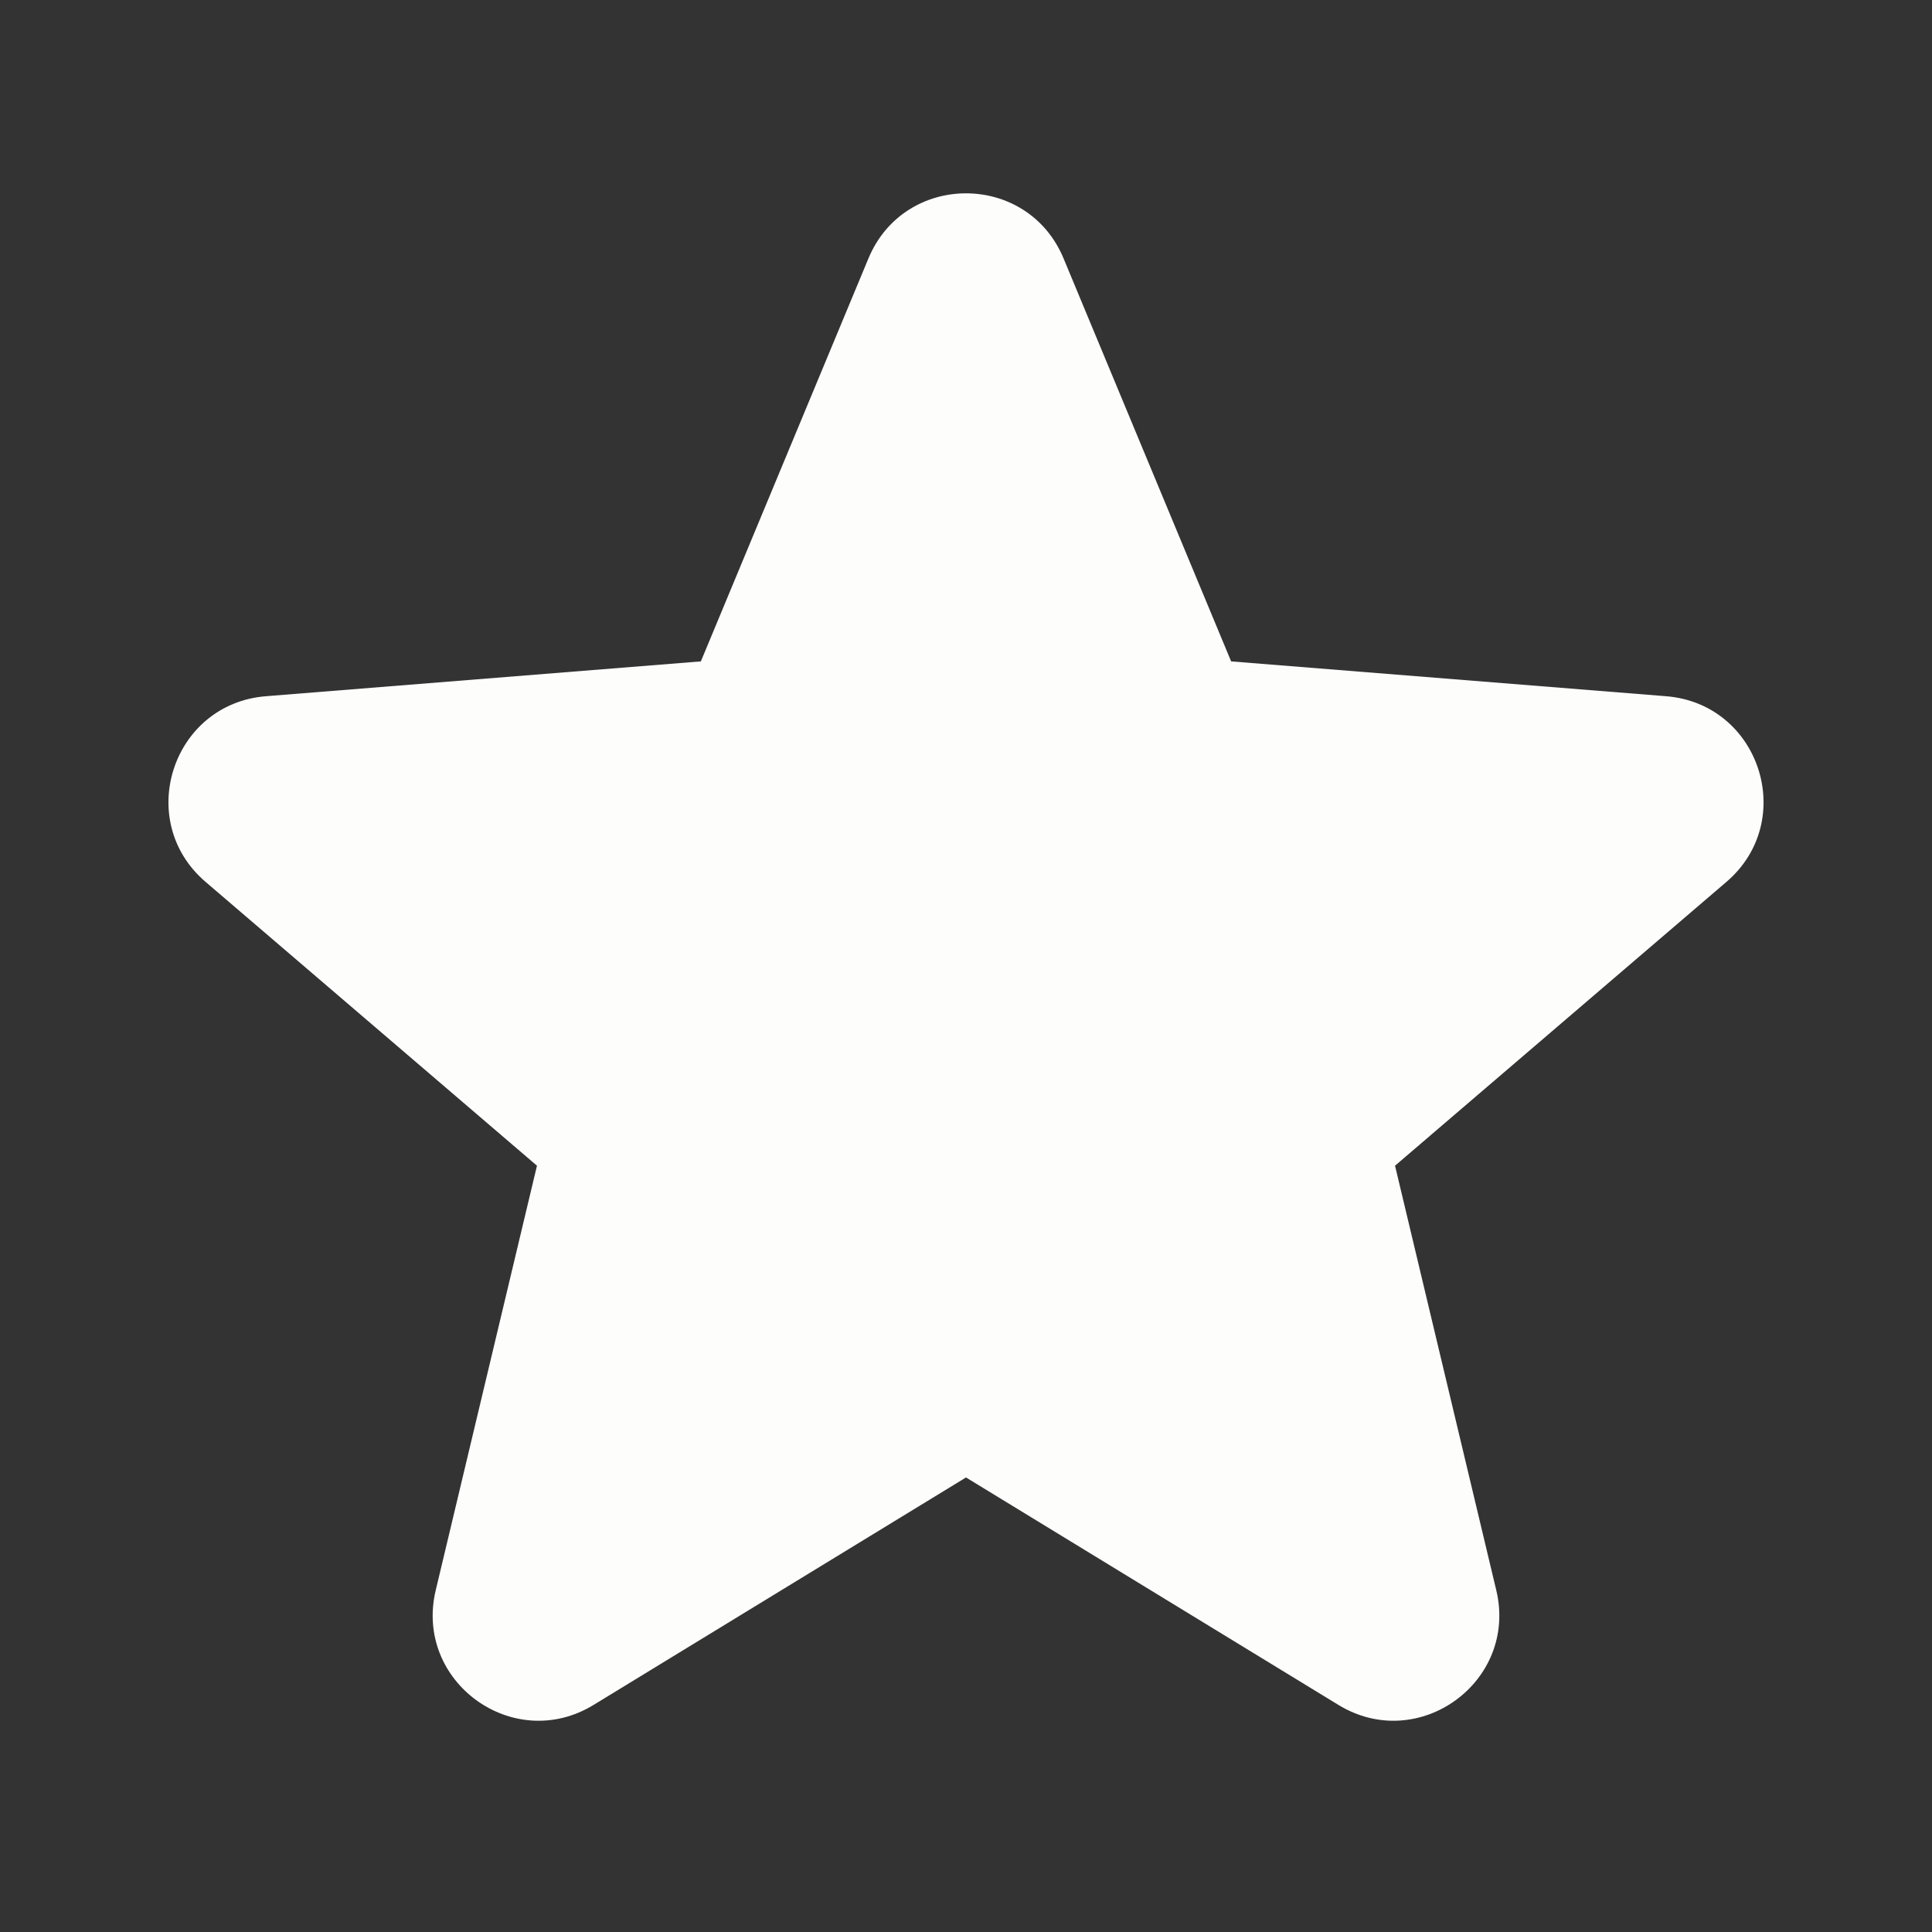 <svg width="30" height="30" viewBox="0 0 30 30" fill="none" xmlns="http://www.w3.org/2000/svg">
<rect x="0" y="0" width="30" height="30" fill="#333333" stroke="none"/>
<g id="Icon">
<path id="Star 5 (Stroke)" fill-rule="evenodd" clip-rule="evenodd" d="M13.485 4.013C14.046 2.665 15.954 2.665 16.515 4.013L19.117 10.27L25.872 10.811C27.327 10.928 27.917 12.743 26.809 13.693L21.662 18.101L23.234 24.693C23.573 26.113 22.029 27.235 20.783 26.474L15 22.942L9.217 26.474C7.971 27.235 6.427 26.113 6.766 24.693L8.338 18.101L3.191 13.693C2.083 12.743 2.673 10.928 4.128 10.811L10.883 10.27L13.485 4.013Z" fill="#FDFDFC"/>
</g>
</svg>

